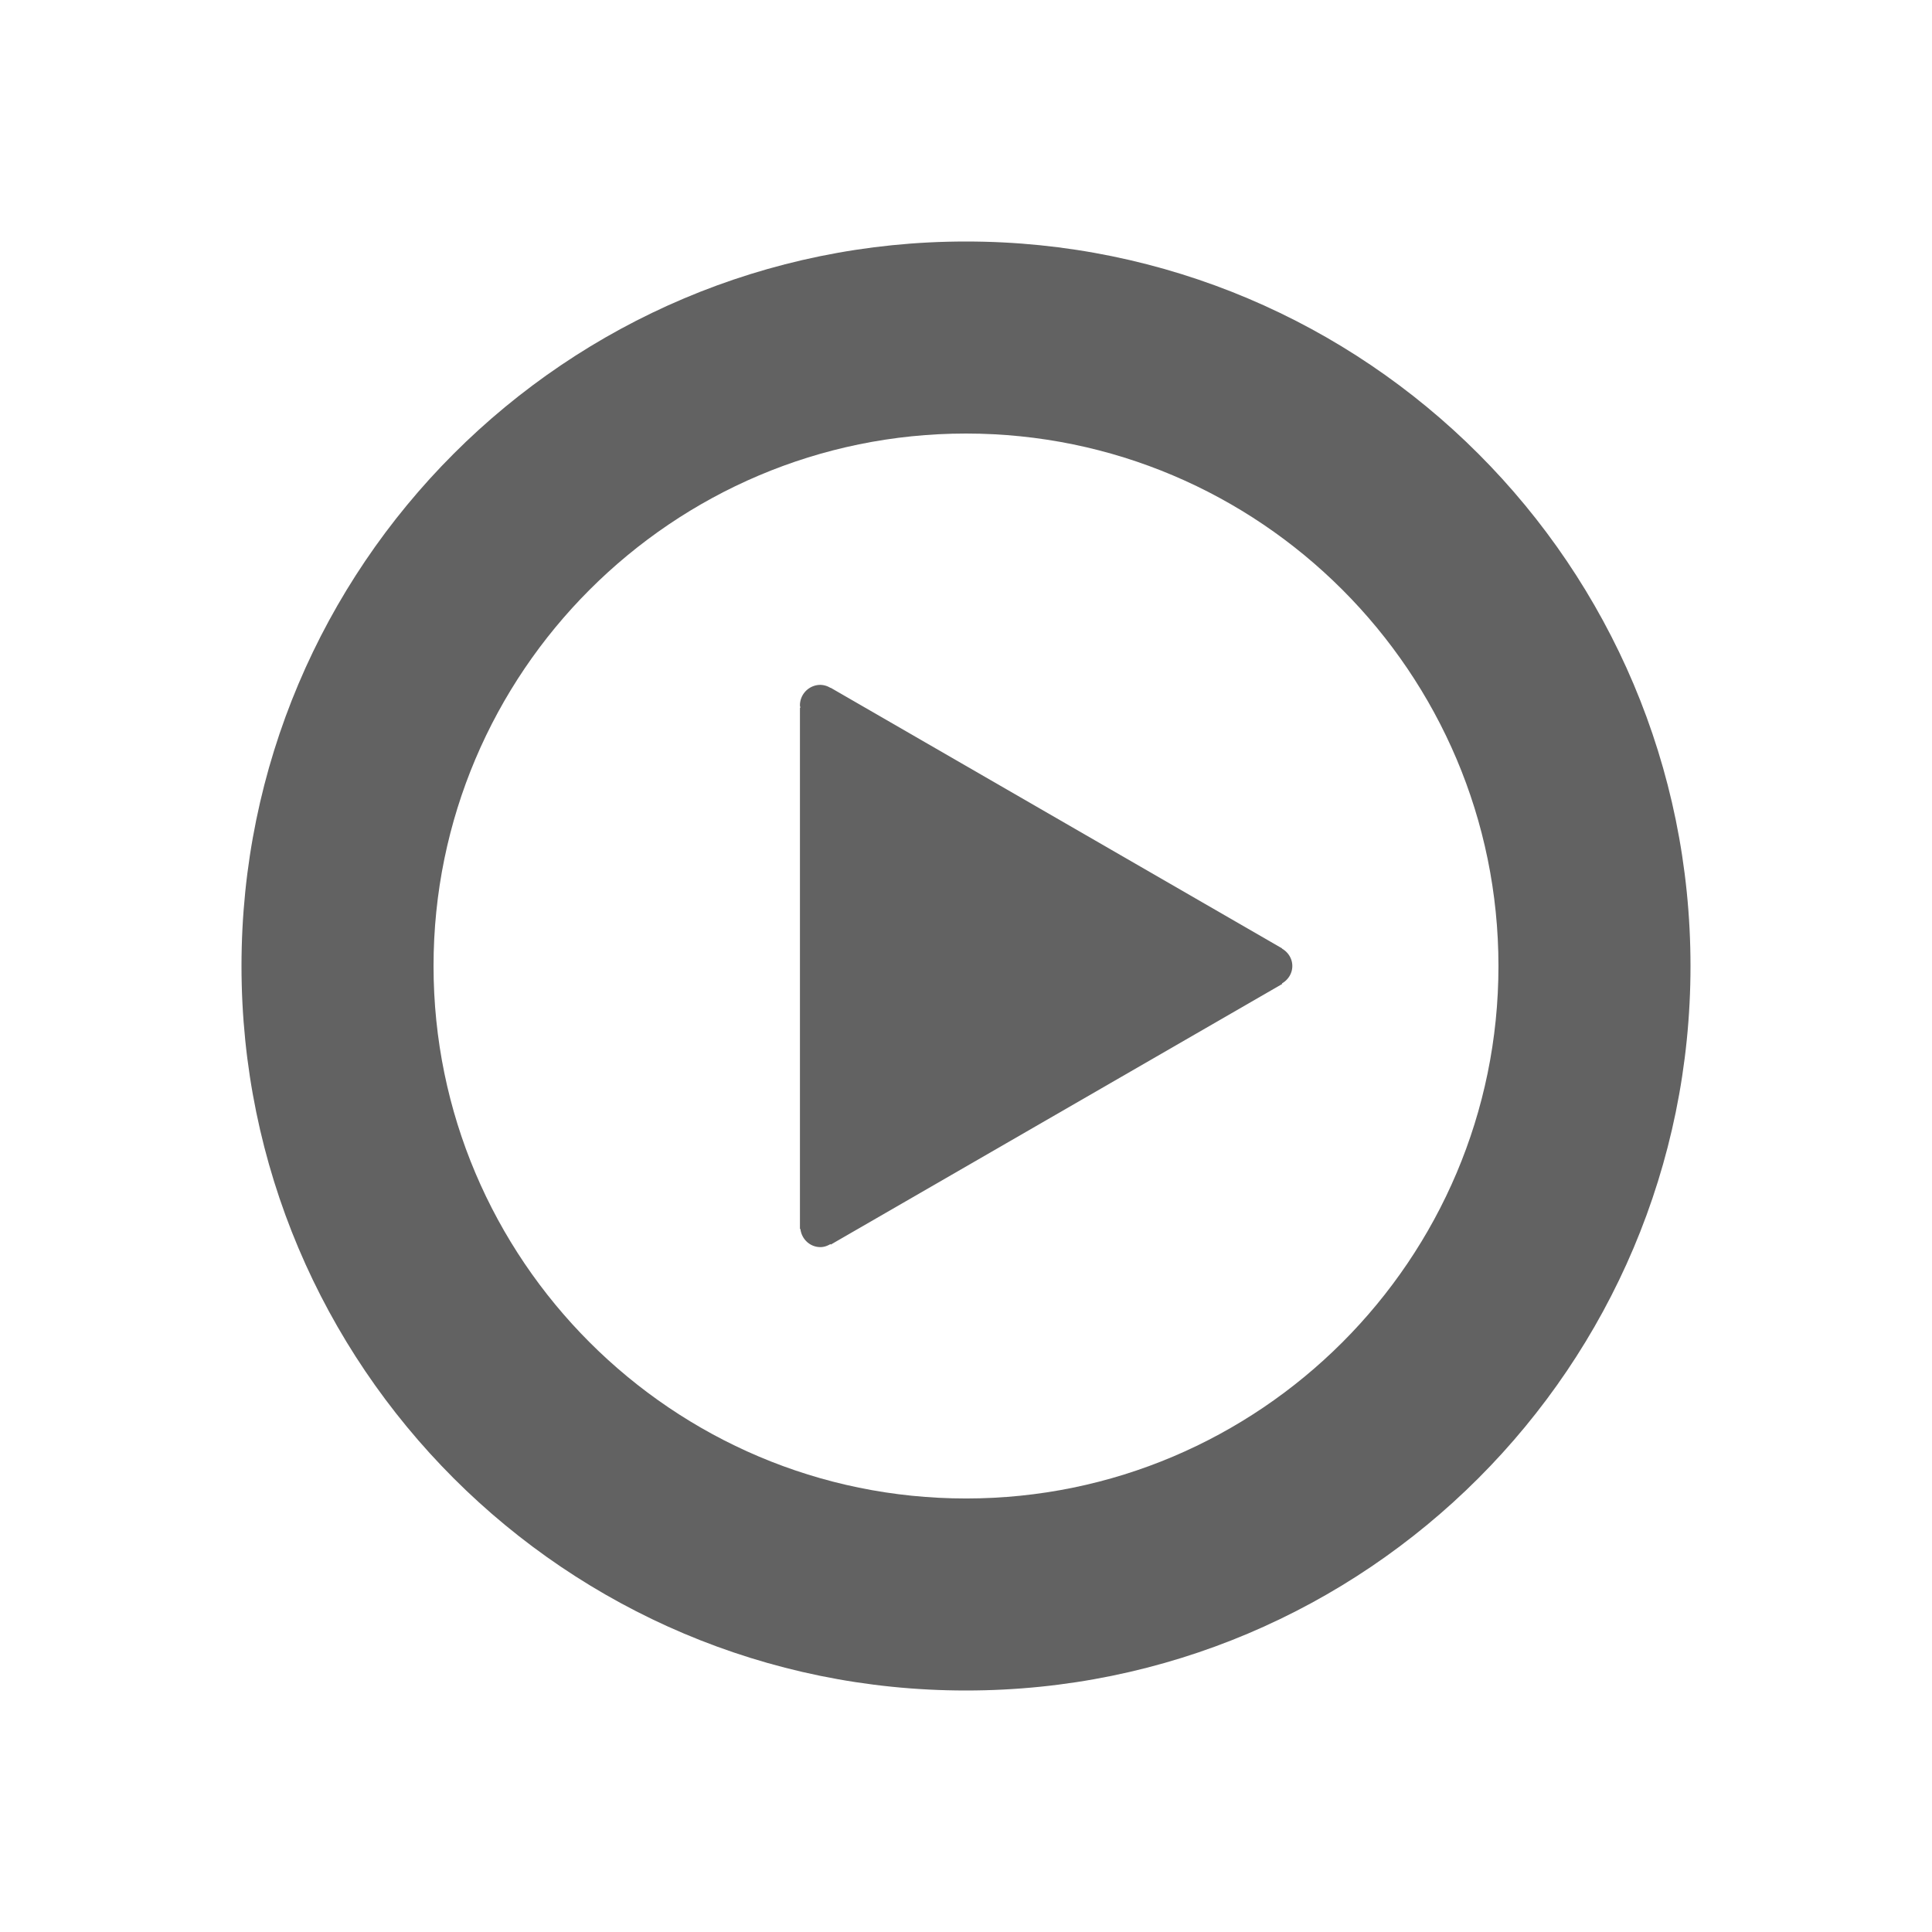 <svg xmlns="http://www.w3.org/2000/svg" xmlns:xlink="http://www.w3.org/1999/xlink" aria-hidden="true" width="100" height="100" style="-ms-transform: rotate(360deg); -webkit-transform: rotate(360deg); transform: rotate(360deg);" preserveAspectRatio="xMidYMid meet" viewBox="0 0 100 100"><path d="M50 12.5c-20.712 0-37.5 16.793-37.5 37.502C12.5 70.712 29.288 87.5 50 87.5s37.5-16.788 37.5-37.498C87.5 29.293 70.712 12.5 50 12.5zm0 65.061c-15.199 0-27.56-12.362-27.56-27.559C22.44 34.807 34.802 22.44 50 22.44c15.198 0 27.56 12.367 27.56 27.562 0 15.196-12.362 27.559-27.56 27.559z" fill="#626262"/><path d="M66.352 49.097l.006-.01-23.367-13.491-.006.01a1.027 1.027 0 0 0-.521-.157 1.06 1.06 0 0 0-1.059 1.06c0 .043.019.079.024.12h-.024V63.61h.024c.062.526.493.94 1.035.94.194 0 .365-.066.521-.157l.016.027 23.367-13.49-.016-.027c.316-.183.538-.511.538-.903s-.222-.719-.538-.903z" fill="#626262"/></svg>
